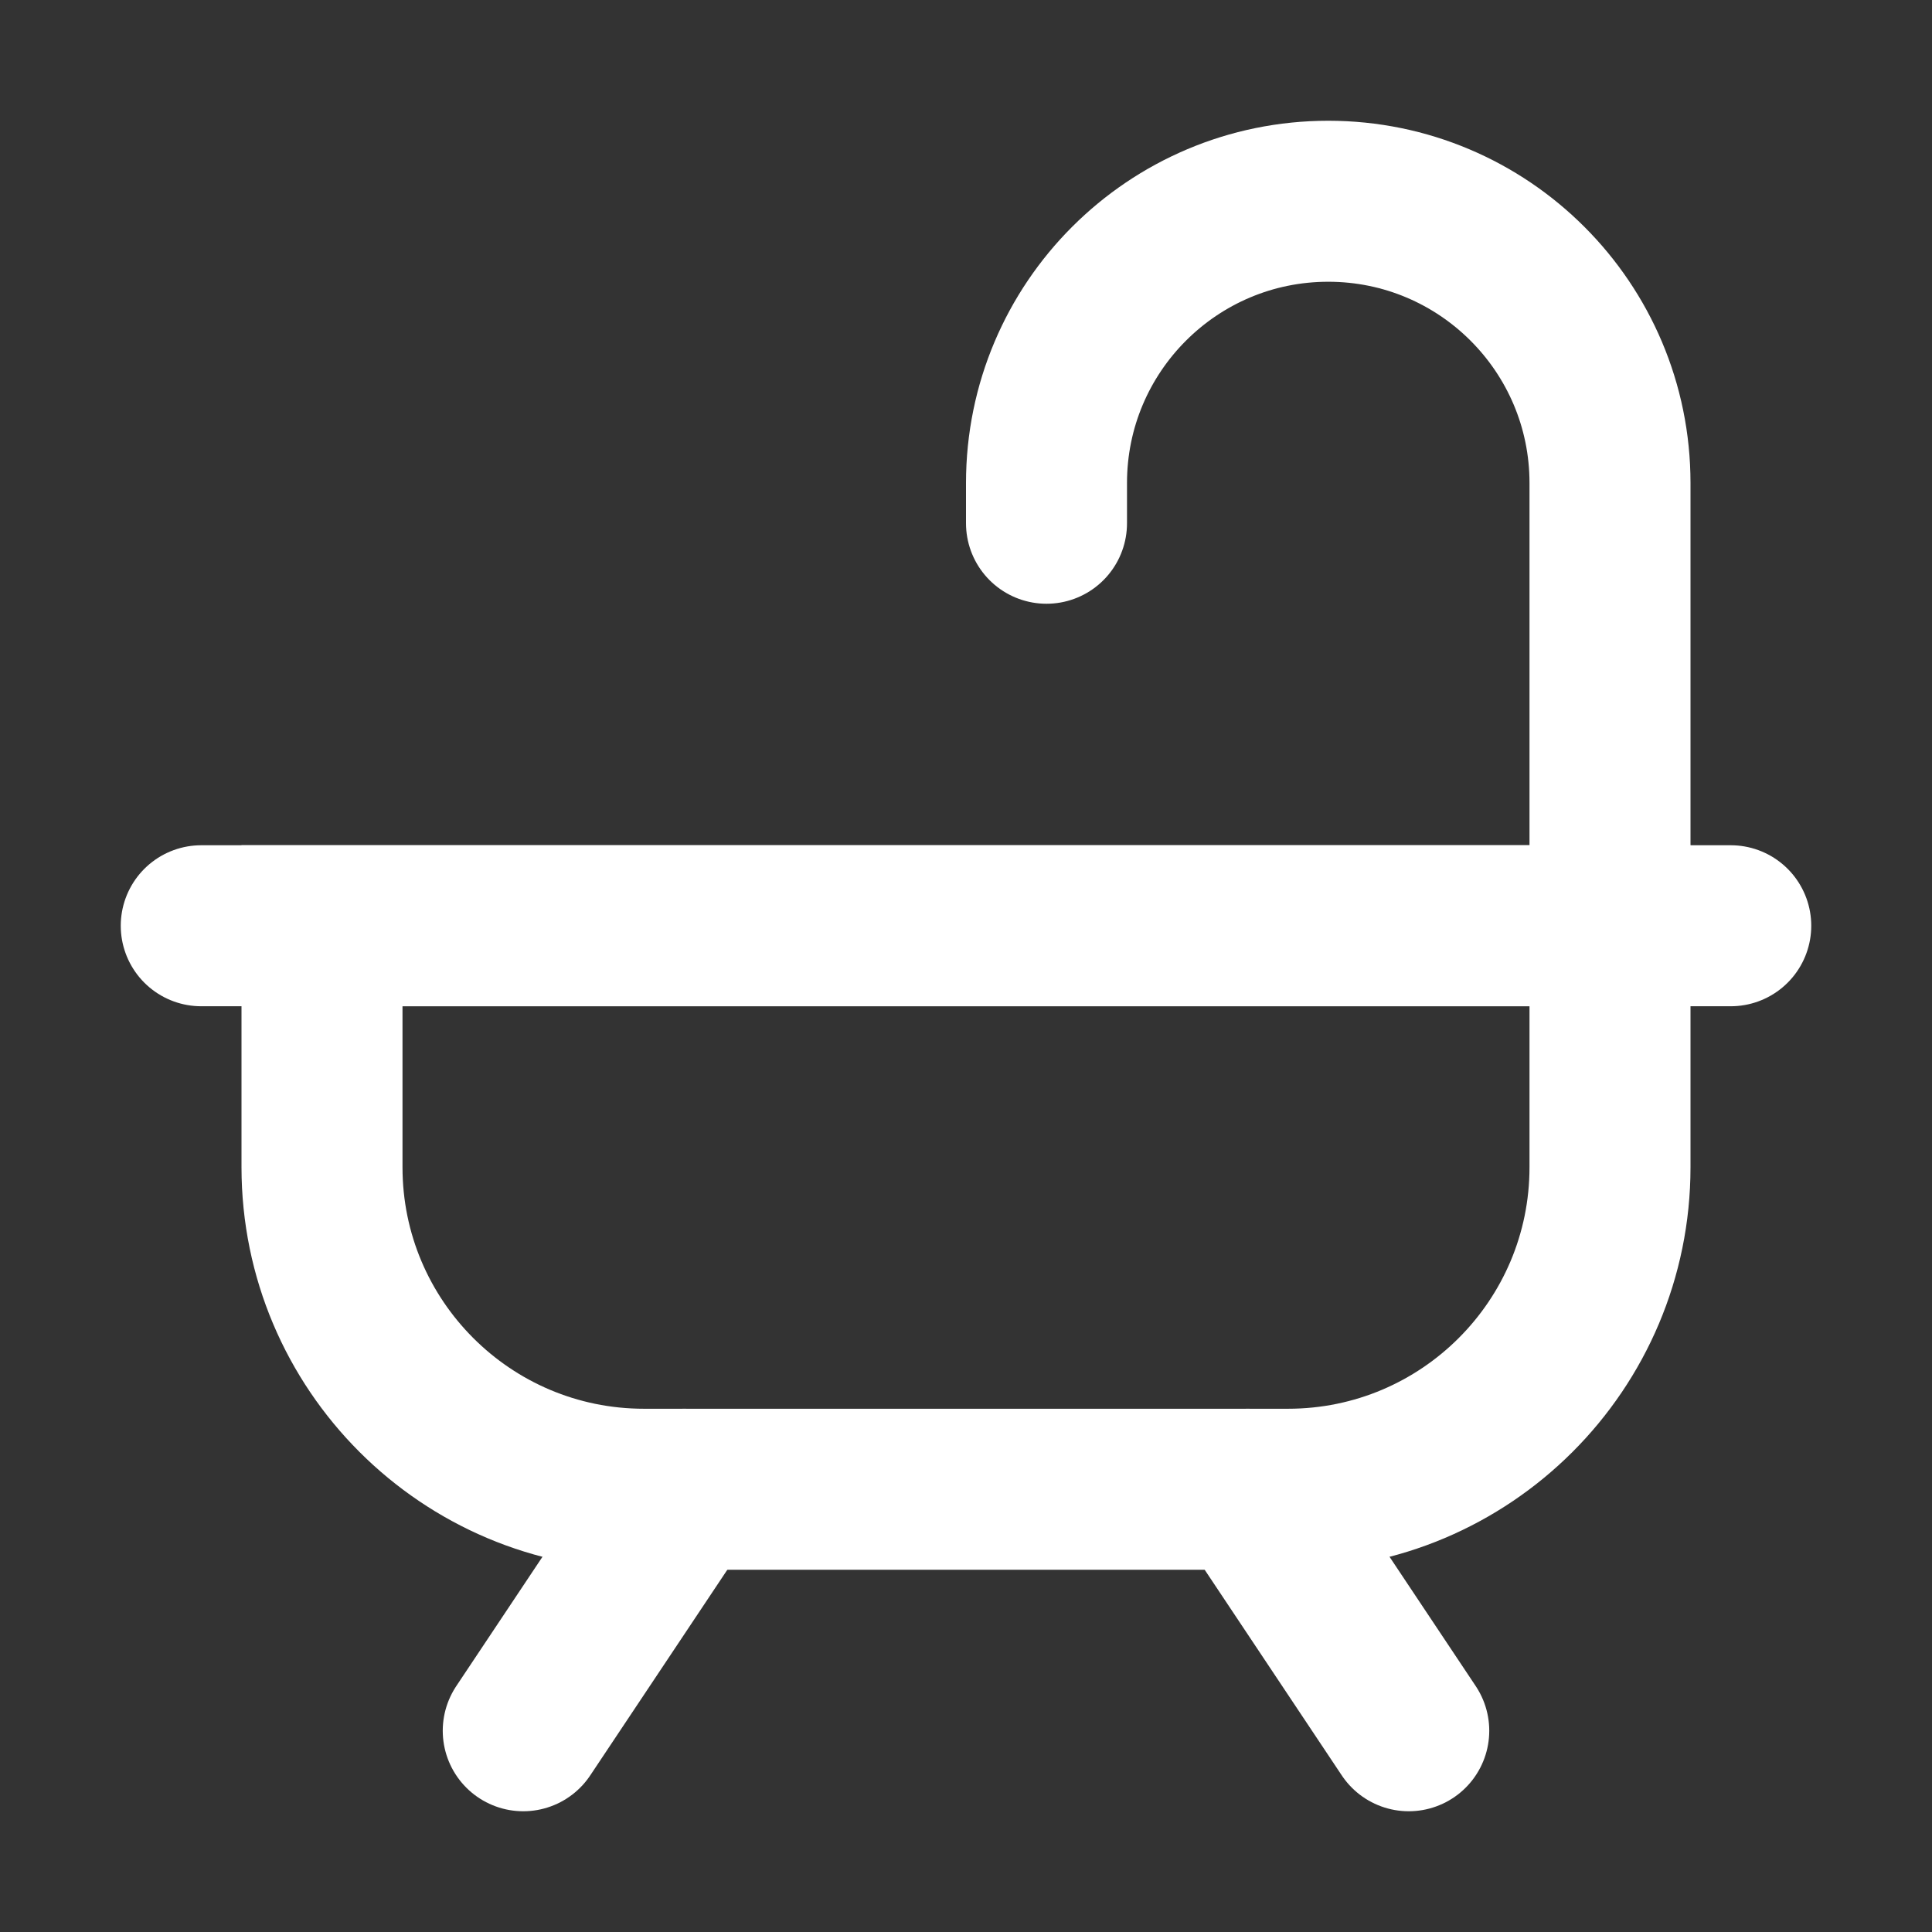 <?xml version="1.0" encoding="UTF-8"?>
<svg width="28" height="28" viewBox="0 0 48 48" fill="none" xmlns="http://www.w3.org/2000/svg">
    <rect x="0" y="0" width="48" height="48" fill="#333333" stroke="none"/>
    <path d="M40 23V12C40 8.134 36.866 5 33 5V5C29.134 5 26 8.134 26 12V13" stroke="#ffffff" stroke-width="4"
          stroke-linecap="round"/>
    <path d="M40 29V23H8V29C8 33.418 11.582 37 16 37H32C36.418 37 40 33.418 40 29Z" fill="none" stroke="#ffffff"
          stroke-width="4" stroke-linecap="round"/>
    <path d="M43 23H5" stroke="#ffffff" stroke-width="4" stroke-linecap="round"/>
    <path d="M17 37L13 43" stroke="#ffffff" stroke-width="4" stroke-linecap="round" stroke-linejoin="round"/>
    <path d="M31 37L35 43" stroke="#ffffff" stroke-width="4" stroke-linecap="round" stroke-linejoin="round"/>
</svg>